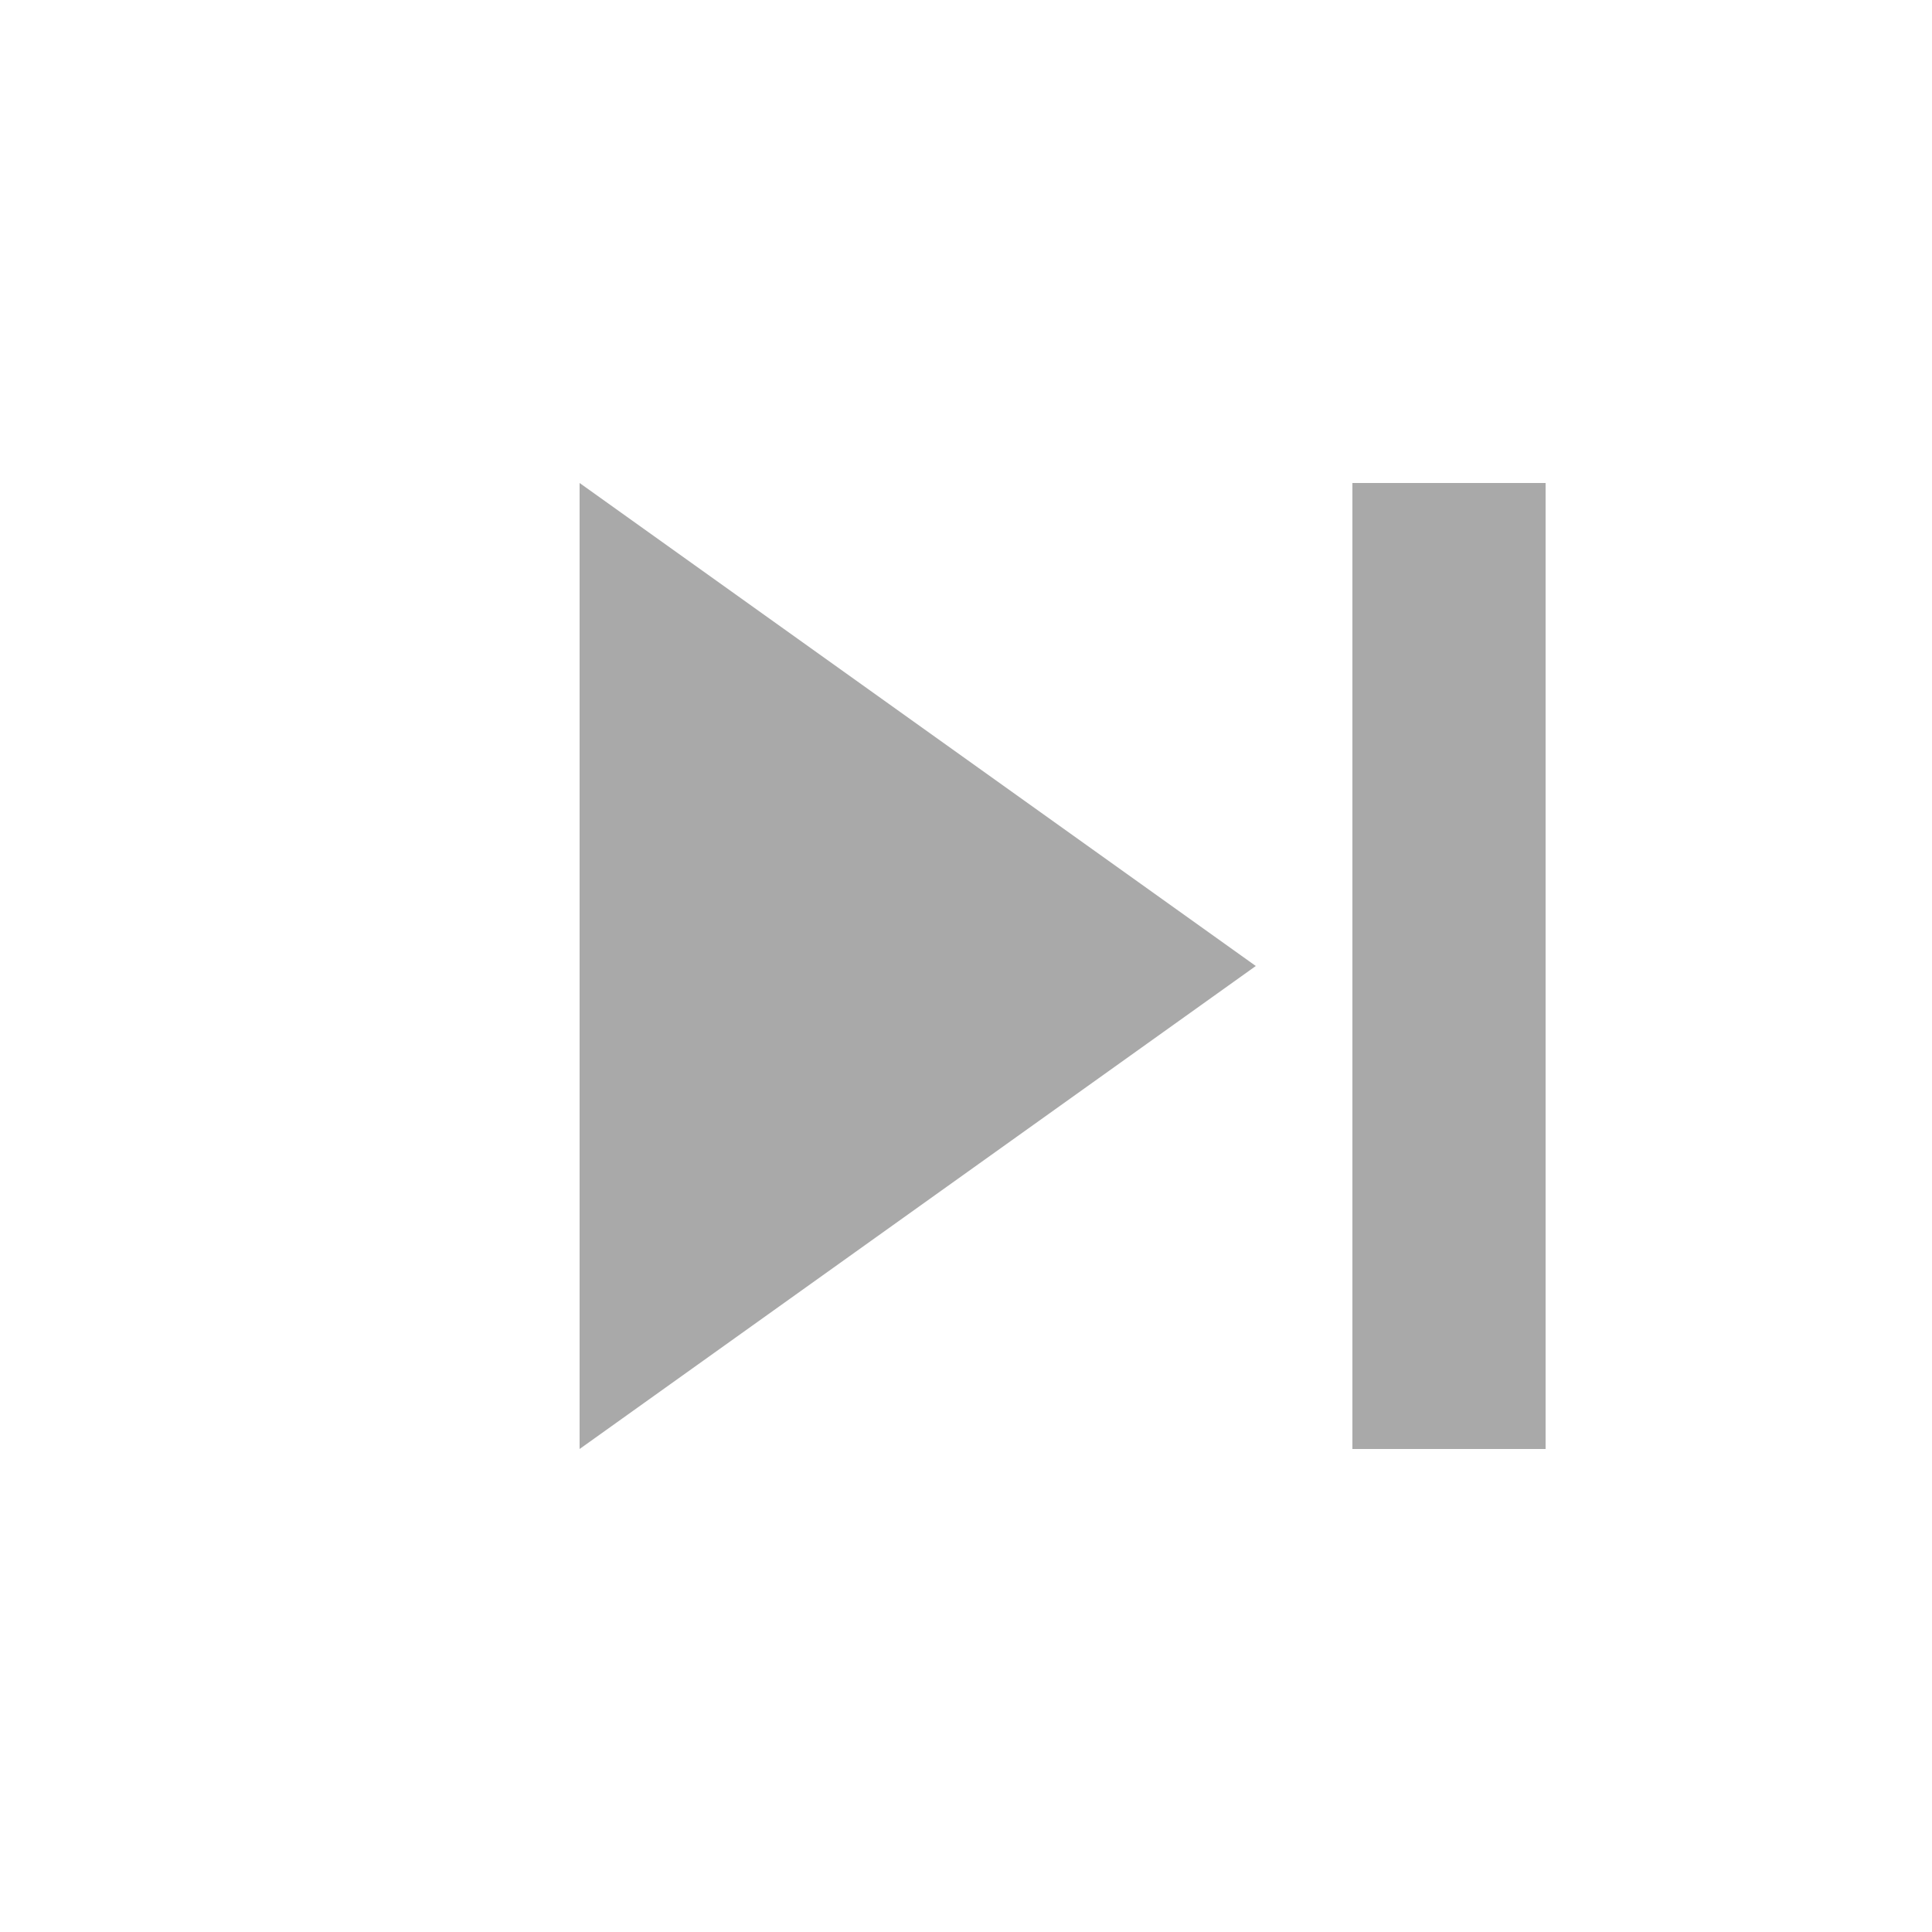 <svg class="nextbutton" xmlns="http://www.w3.org/2000/svg" width="30" height="30" viewBox="0 0 100 100">
  <!-- Right-facing triangle -->
  <polygon points="30,25 30,75 65,50" fill="darkgrey" />
  <!-- Vertical bar -->
  <rect x="70" y="25" width="10" height="50" fill="darkgrey" />
</svg>
